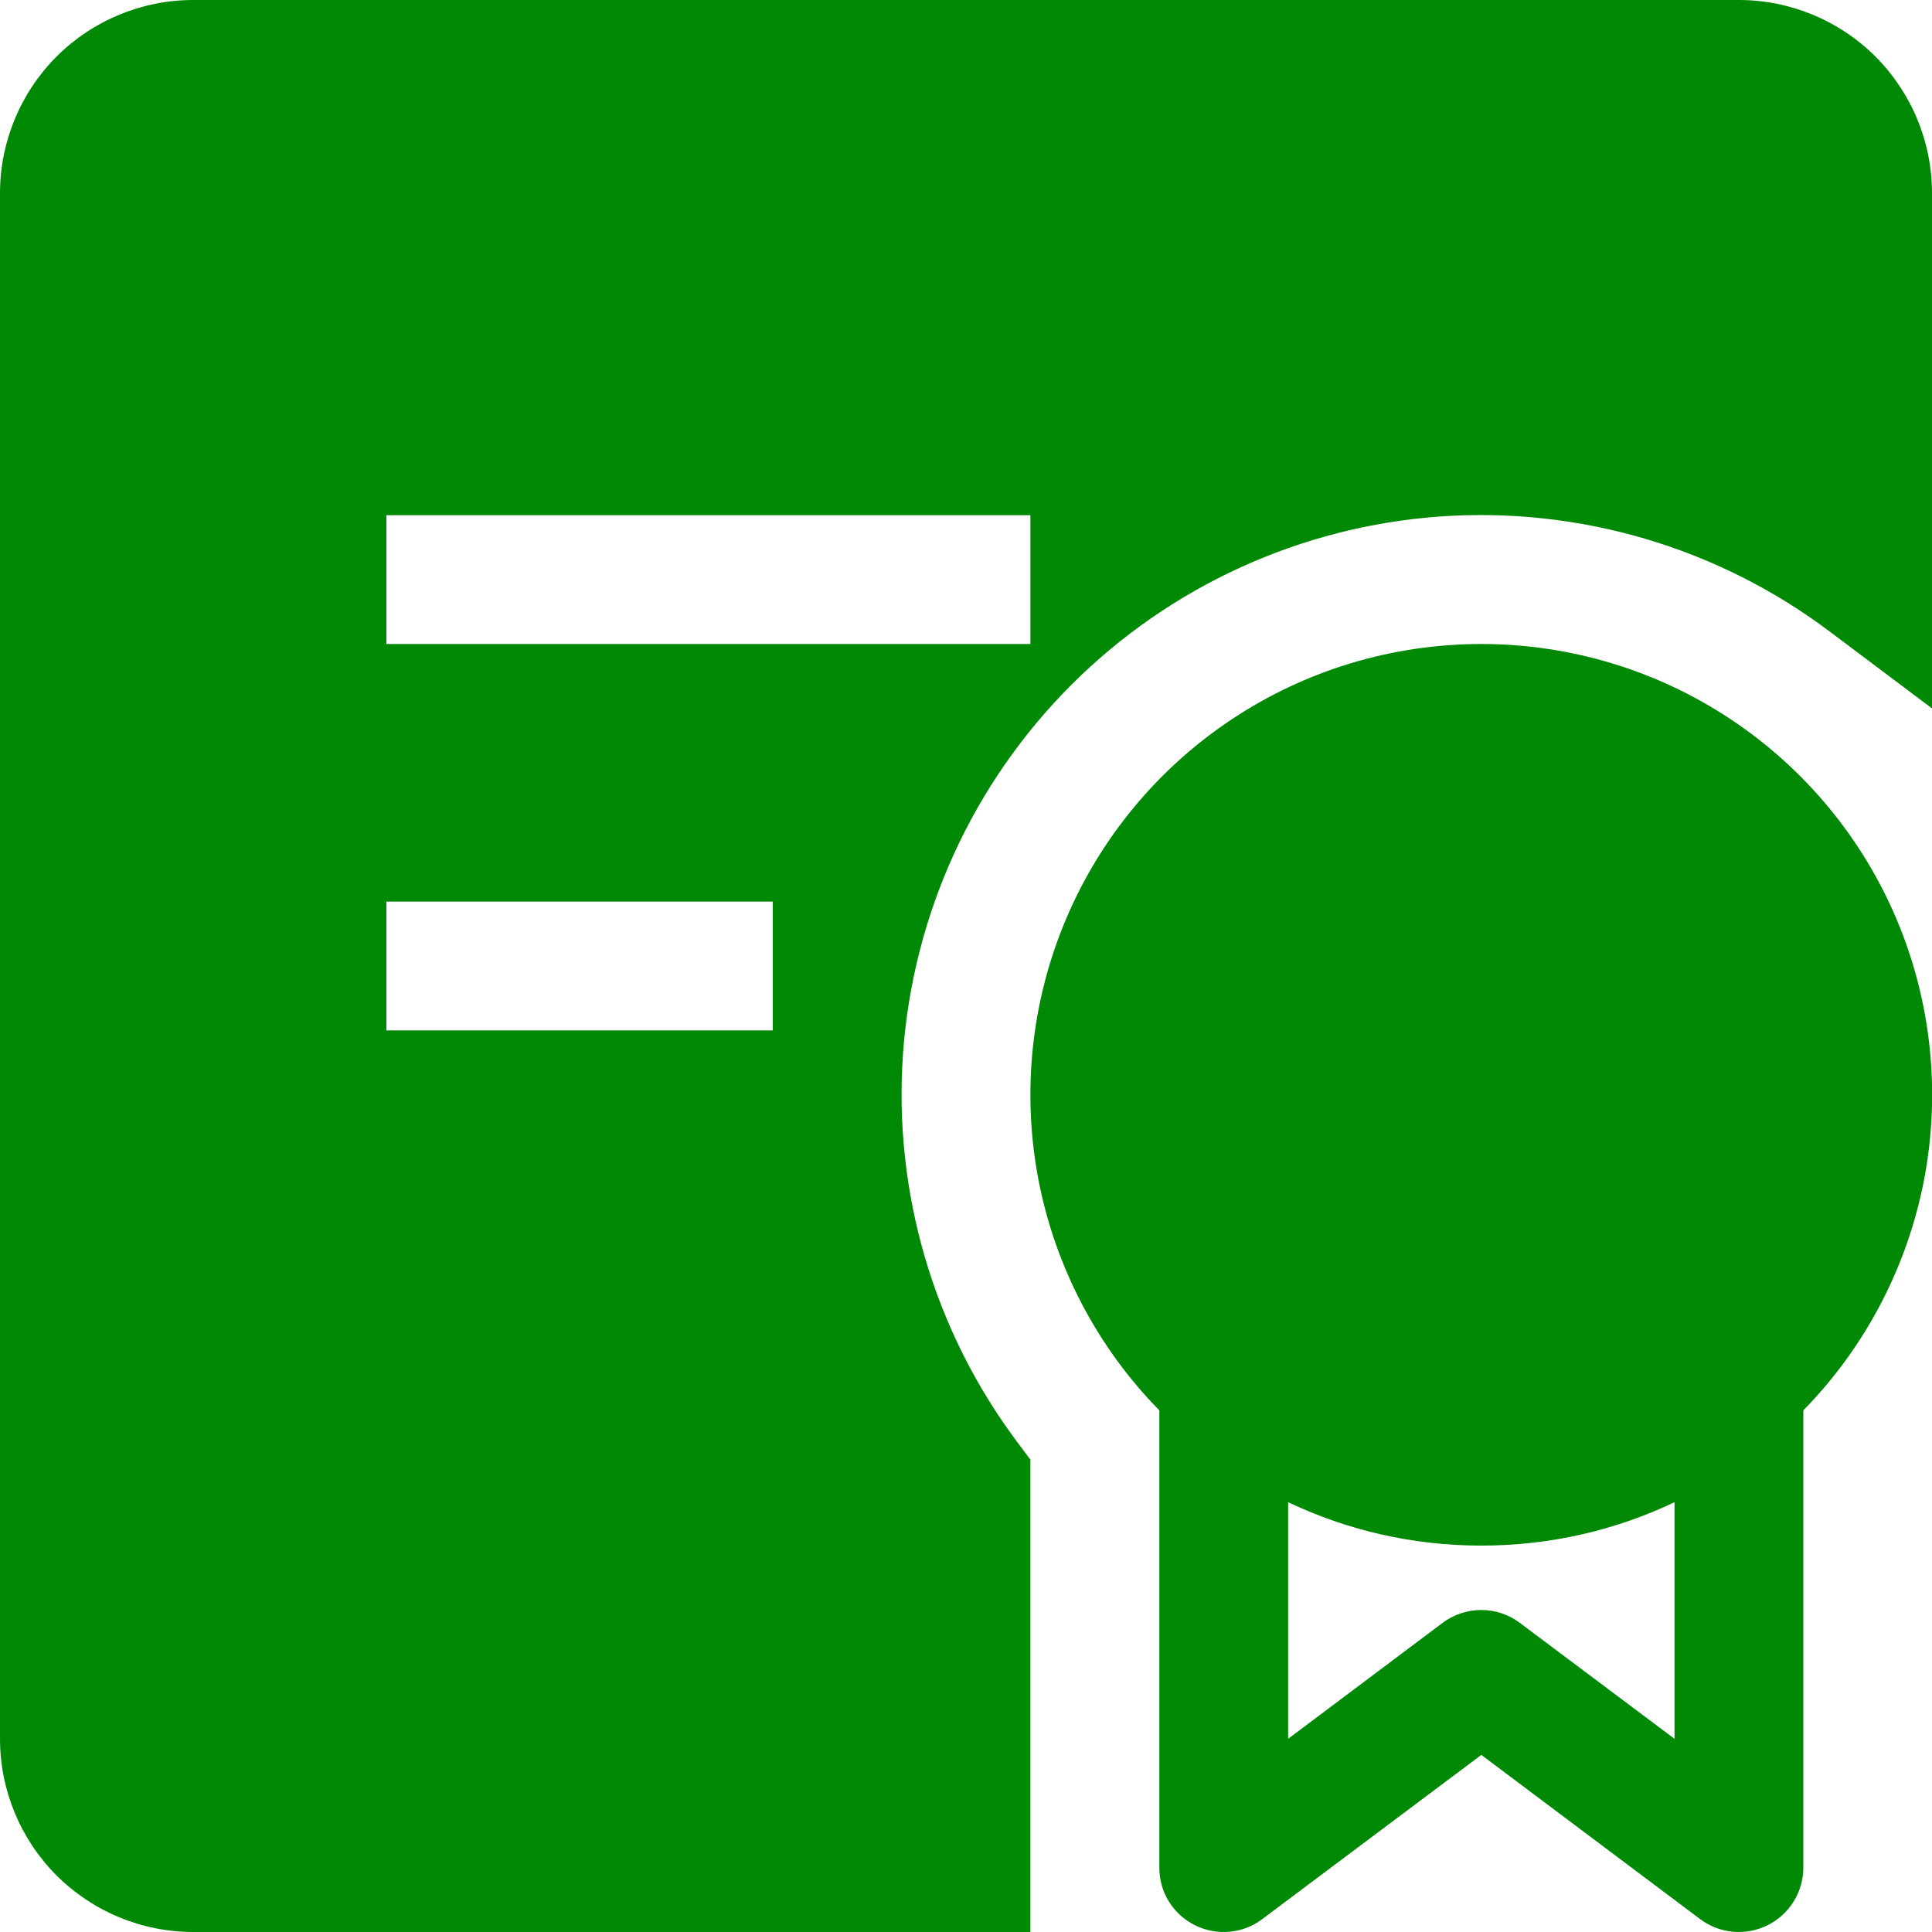 <svg width="15" height="15" viewBox="0 0 15 15" fill="none" xmlns="http://www.w3.org/2000/svg">
<g clip-path="url(#clip0_1_22)">
<path fill-rule="evenodd" clip-rule="evenodd" d="M0 1.5C0 1.102 0.158 0.721 0.439 0.439C0.721 0.158 1.102 0 1.5 0L13.5 0C13.898 0 14.279 0.158 14.561 0.439C14.842 0.721 15 1.102 15 1.5V5.5L14.2 4.899C13.333 4.249 12.261 3.934 11.181 4.01C10.101 4.087 9.084 4.551 8.318 5.317C7.552 6.083 7.088 7.1 7.011 8.18C6.935 9.26 7.25 10.332 7.9 11.199L8 11.333V15H1.5C1.102 15 0.721 14.842 0.439 14.561C0.158 14.279 0 13.898 0 13.5L0 1.5ZM8 5H3V4H8V5ZM3 8H6V7H3V8Z" fill="#008905"/>
<path fill-rule="evenodd" clip-rule="evenodd" d="M11.501 5C10.811 5 10.137 5.203 9.563 5.585C8.989 5.966 8.54 6.509 8.273 7.144C8.006 7.78 7.933 8.48 8.062 9.157C8.192 9.834 8.518 10.458 9.001 10.95V14.5C9.001 14.593 9.026 14.684 9.075 14.763C9.124 14.842 9.194 14.906 9.277 14.947C9.36 14.989 9.453 15.006 9.545 14.998C9.638 14.99 9.726 14.956 9.8 14.9L11.501 13.625L13.2 14.9C13.275 14.956 13.363 14.99 13.456 14.998C13.548 15.006 13.641 14.989 13.724 14.947C13.807 14.906 13.877 14.842 13.926 14.763C13.975 14.684 14.001 14.593 14.001 14.5V10.95C14.483 10.458 14.809 9.834 14.939 9.157C15.068 8.48 14.995 7.78 14.728 7.144C14.461 6.509 14.012 5.966 13.438 5.585C12.864 5.203 12.19 5 11.501 5ZM10.001 13.5V11.663C10.456 11.879 10.963 12 11.501 12C12.037 12 12.546 11.88 13.001 11.663V13.5L11.8 12.6C11.714 12.535 11.609 12.5 11.501 12.5C11.392 12.5 11.287 12.535 11.2 12.6L10.001 13.5Z" fill="#008905"/>
</g>
<defs>
<clipPath id="clip0_1_22">
<rect width="15" height="15" fill="white"/>
</clipPath>
</defs>
</svg>
